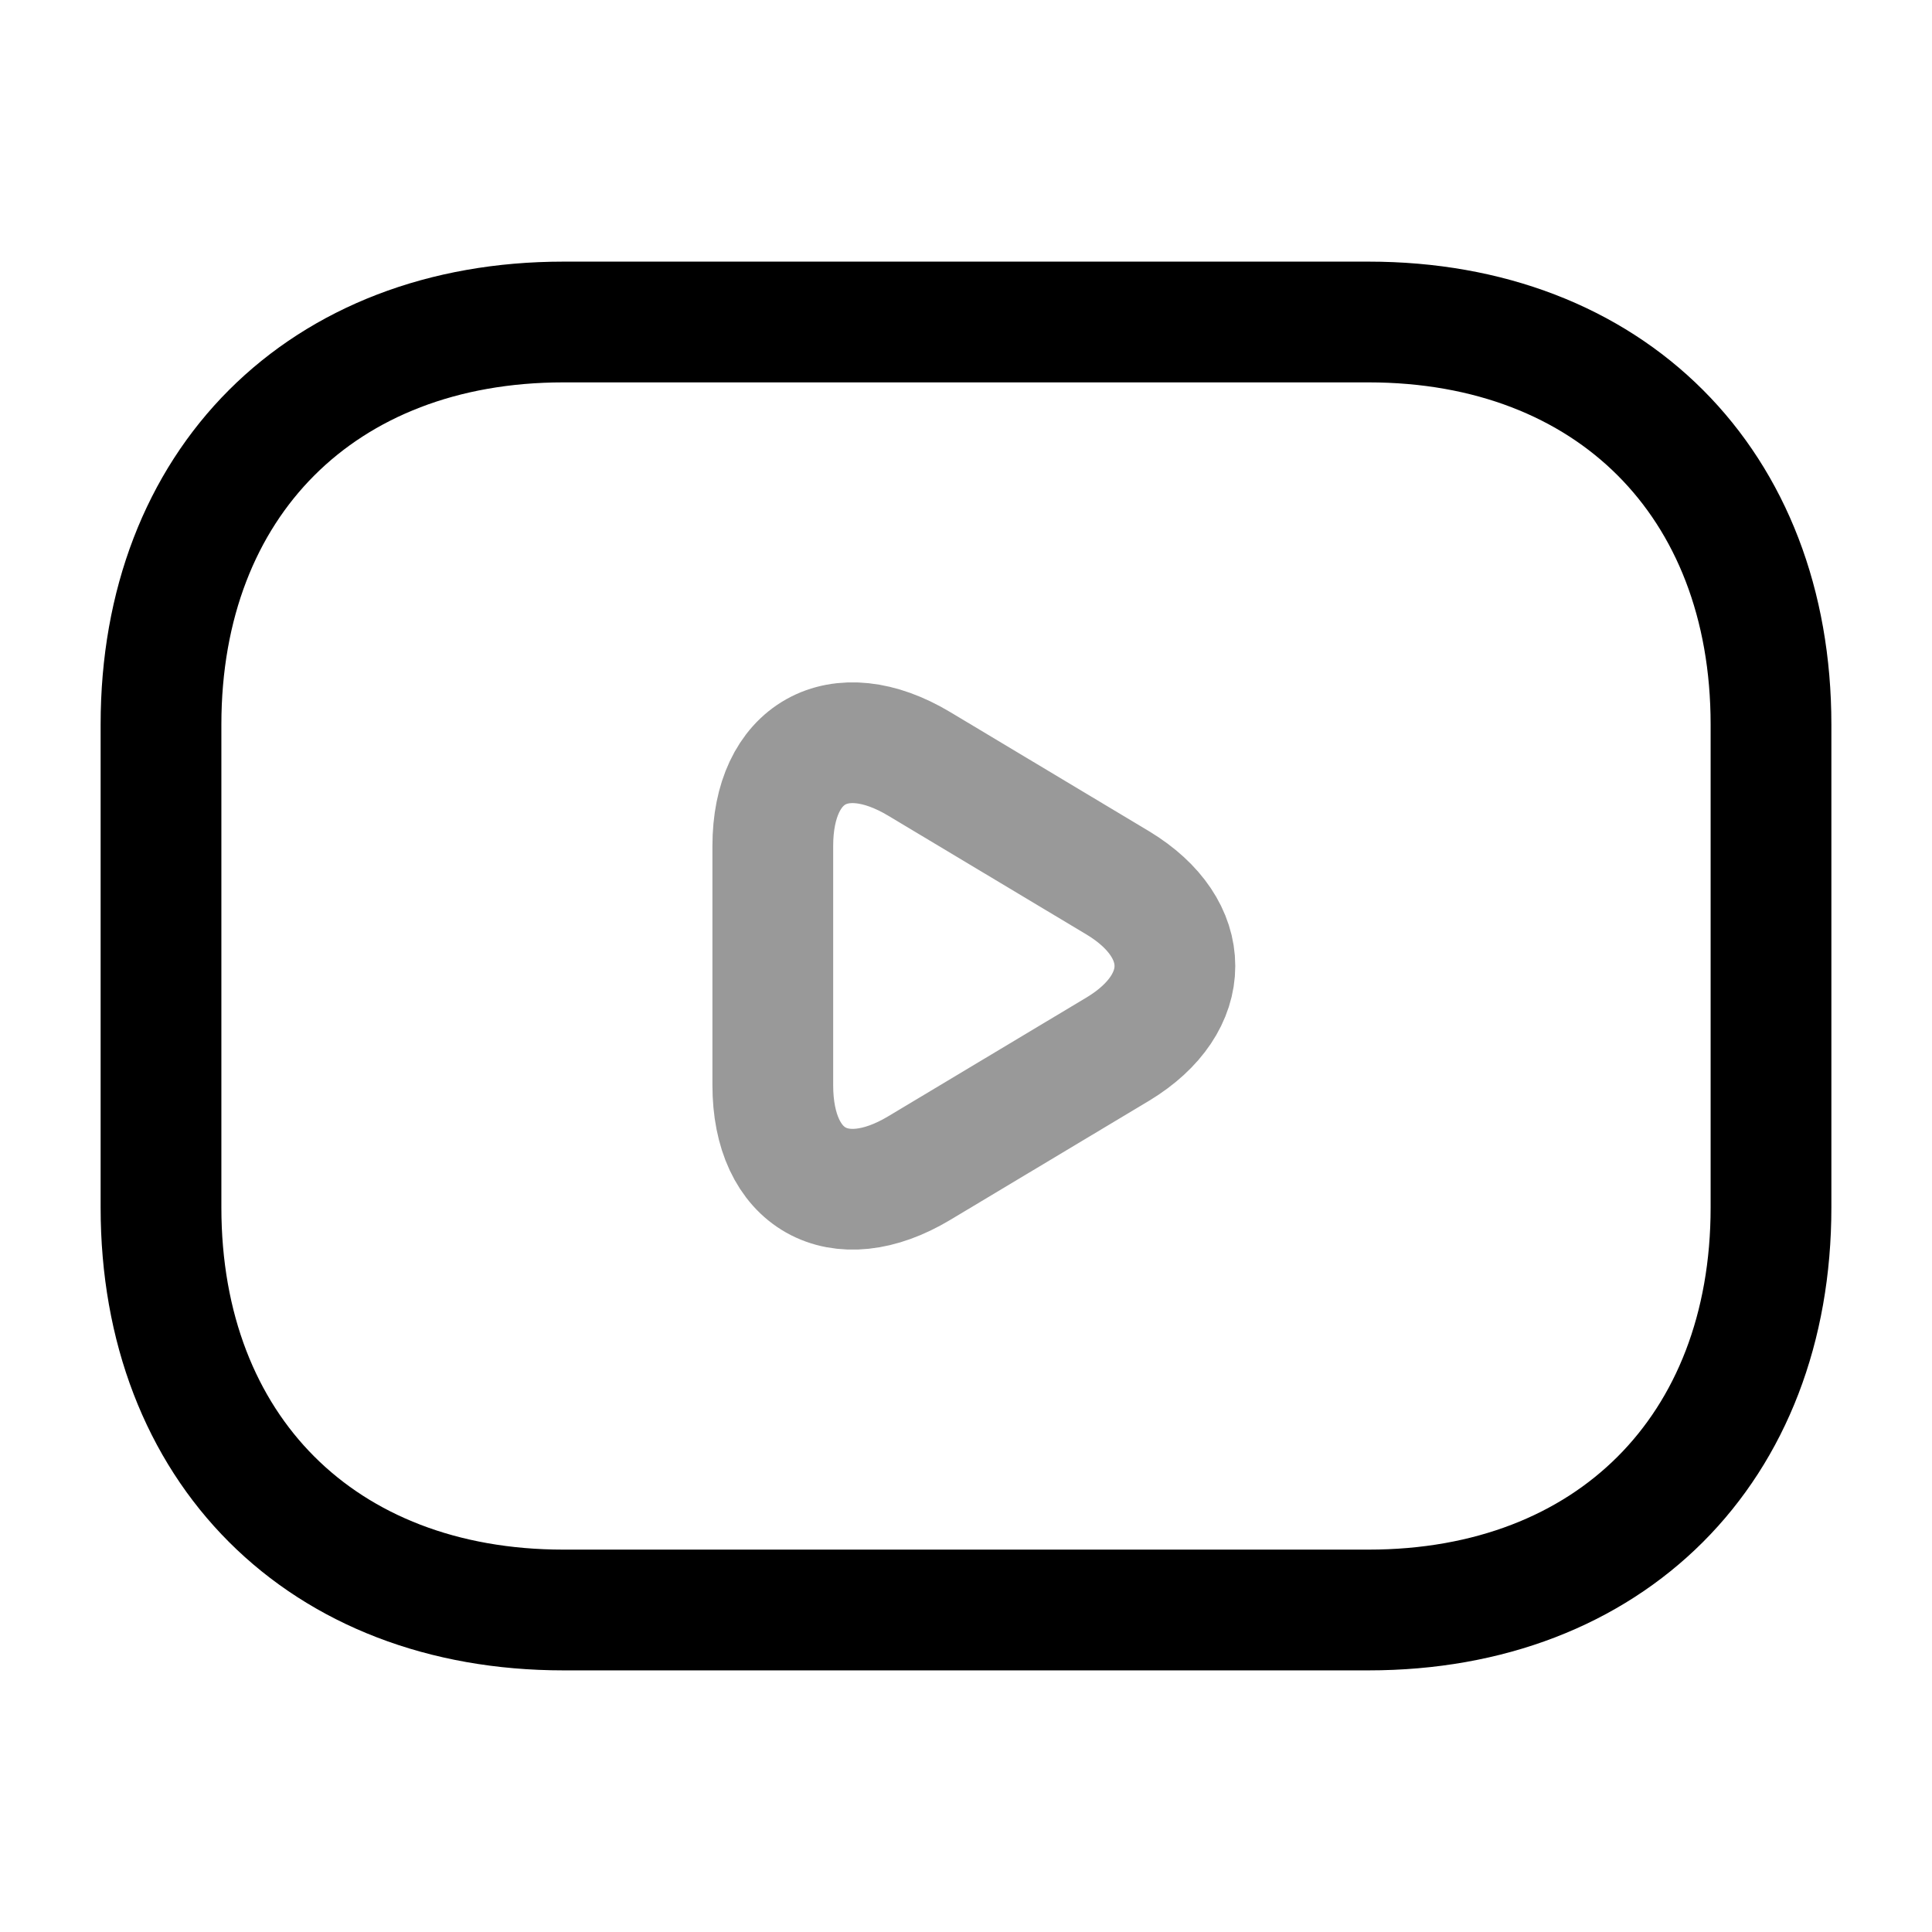 <svg width="24" height="24" viewBox="0 0 24 24" fill="none" xmlns="http://www.w3.org/2000/svg">
    <path d="M17 20H7C4 20 2 18 2 15V9C2 6 4 4 7 4H17C20 4 22 6 22 9V15C22 18 20 20 17 20Z" stroke="black"
          stroke-width="1.5" stroke-miterlimit="10" stroke-linecap="round" stroke-linejoin="round"/>
    <path opacity="0.4"
          d="M11.42 9.49L13.89 10.97C14.83 11.54 14.83 12.46 13.89 13.03L11.42 14.51C10.42 15.11 9.6 14.65 9.6 13.48V10.51C9.6 9.35 10.42 8.89 11.42 9.49Z"
          stroke="black" stroke-width="1.5" stroke-miterlimit="10" stroke-linecap="round" stroke-linejoin="round"/>
</svg>
